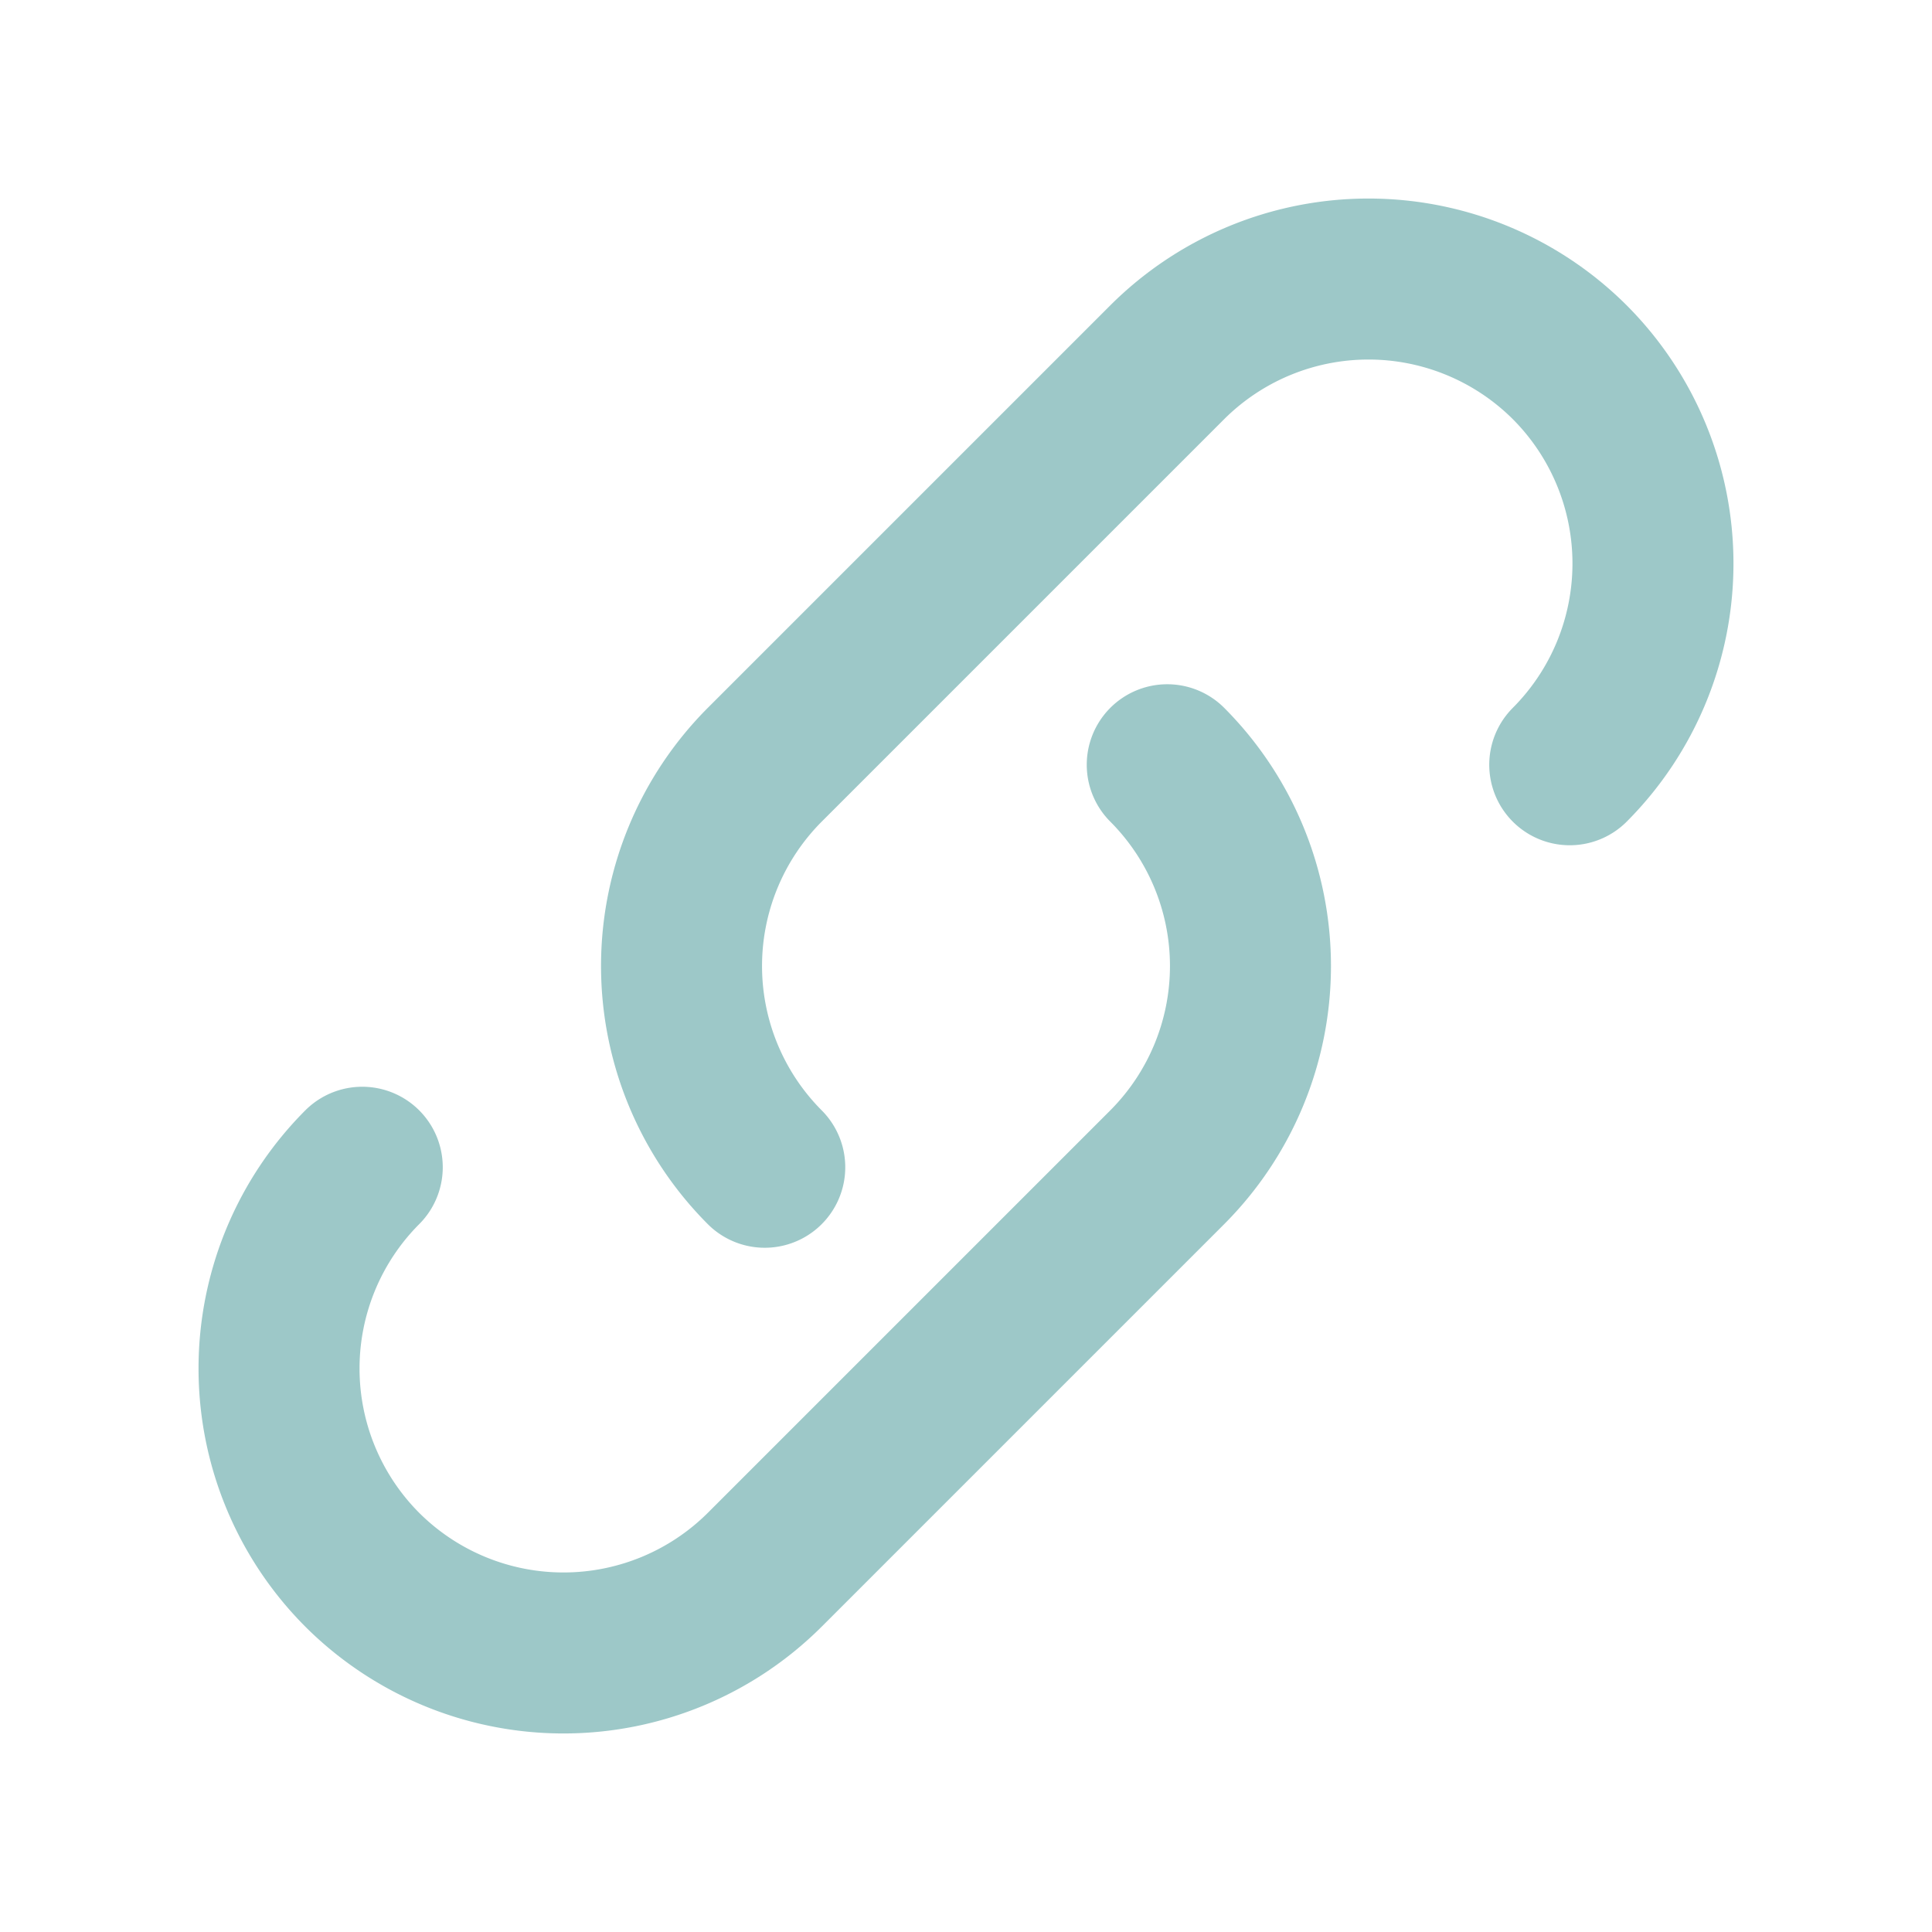 <!DOCTYPE svg PUBLIC "-//W3C//DTD SVG 1.1//EN" "http://www.w3.org/Graphics/SVG/1.1/DTD/svg11.dtd">
<!-- Uploaded to: SVG Repo, www.svgrepo.com, Transformed by: SVG Repo Mixer Tools -->
<svg fill="#000000" width="800px" height="800px" viewBox="0 0 24 24" id="link-alt-2" data-name="Flat Line" xmlns="http://www.w3.org/2000/svg" class="icon flat-line">
<g id="SVGRepo_bgCarrier" stroke-width="0"/>
<g id="SVGRepo_tracerCarrier" stroke-linecap="round" stroke-linejoin="round"/>
<g id="SVGRepo_iconCarrier">
<path id="primary" d="M14.5,9.5a3.54,3.54,0,0,1,0,5l-5,5a3.54,3.54,0,0,1-5,0h0a3.54,3.54,0,0,1,0-5" style="fill: none; stroke: #9DC8C8; stroke-linecap: round; stroke-linejoin: round; stroke-width: 2;"/>
<path id="primary-2" data-name="primary" d="M19.5,9.5a3.54,3.54,0,0,0,0-5h0a3.54,3.54,0,0,0-5,0l-5,5a3.54,3.54,0,0,0,0,5h0" style="fill: none; stroke: #9DC8C8; stroke-linecap: round; stroke-linejoin: round; stroke-width: 2;"/>
</g>
</svg>